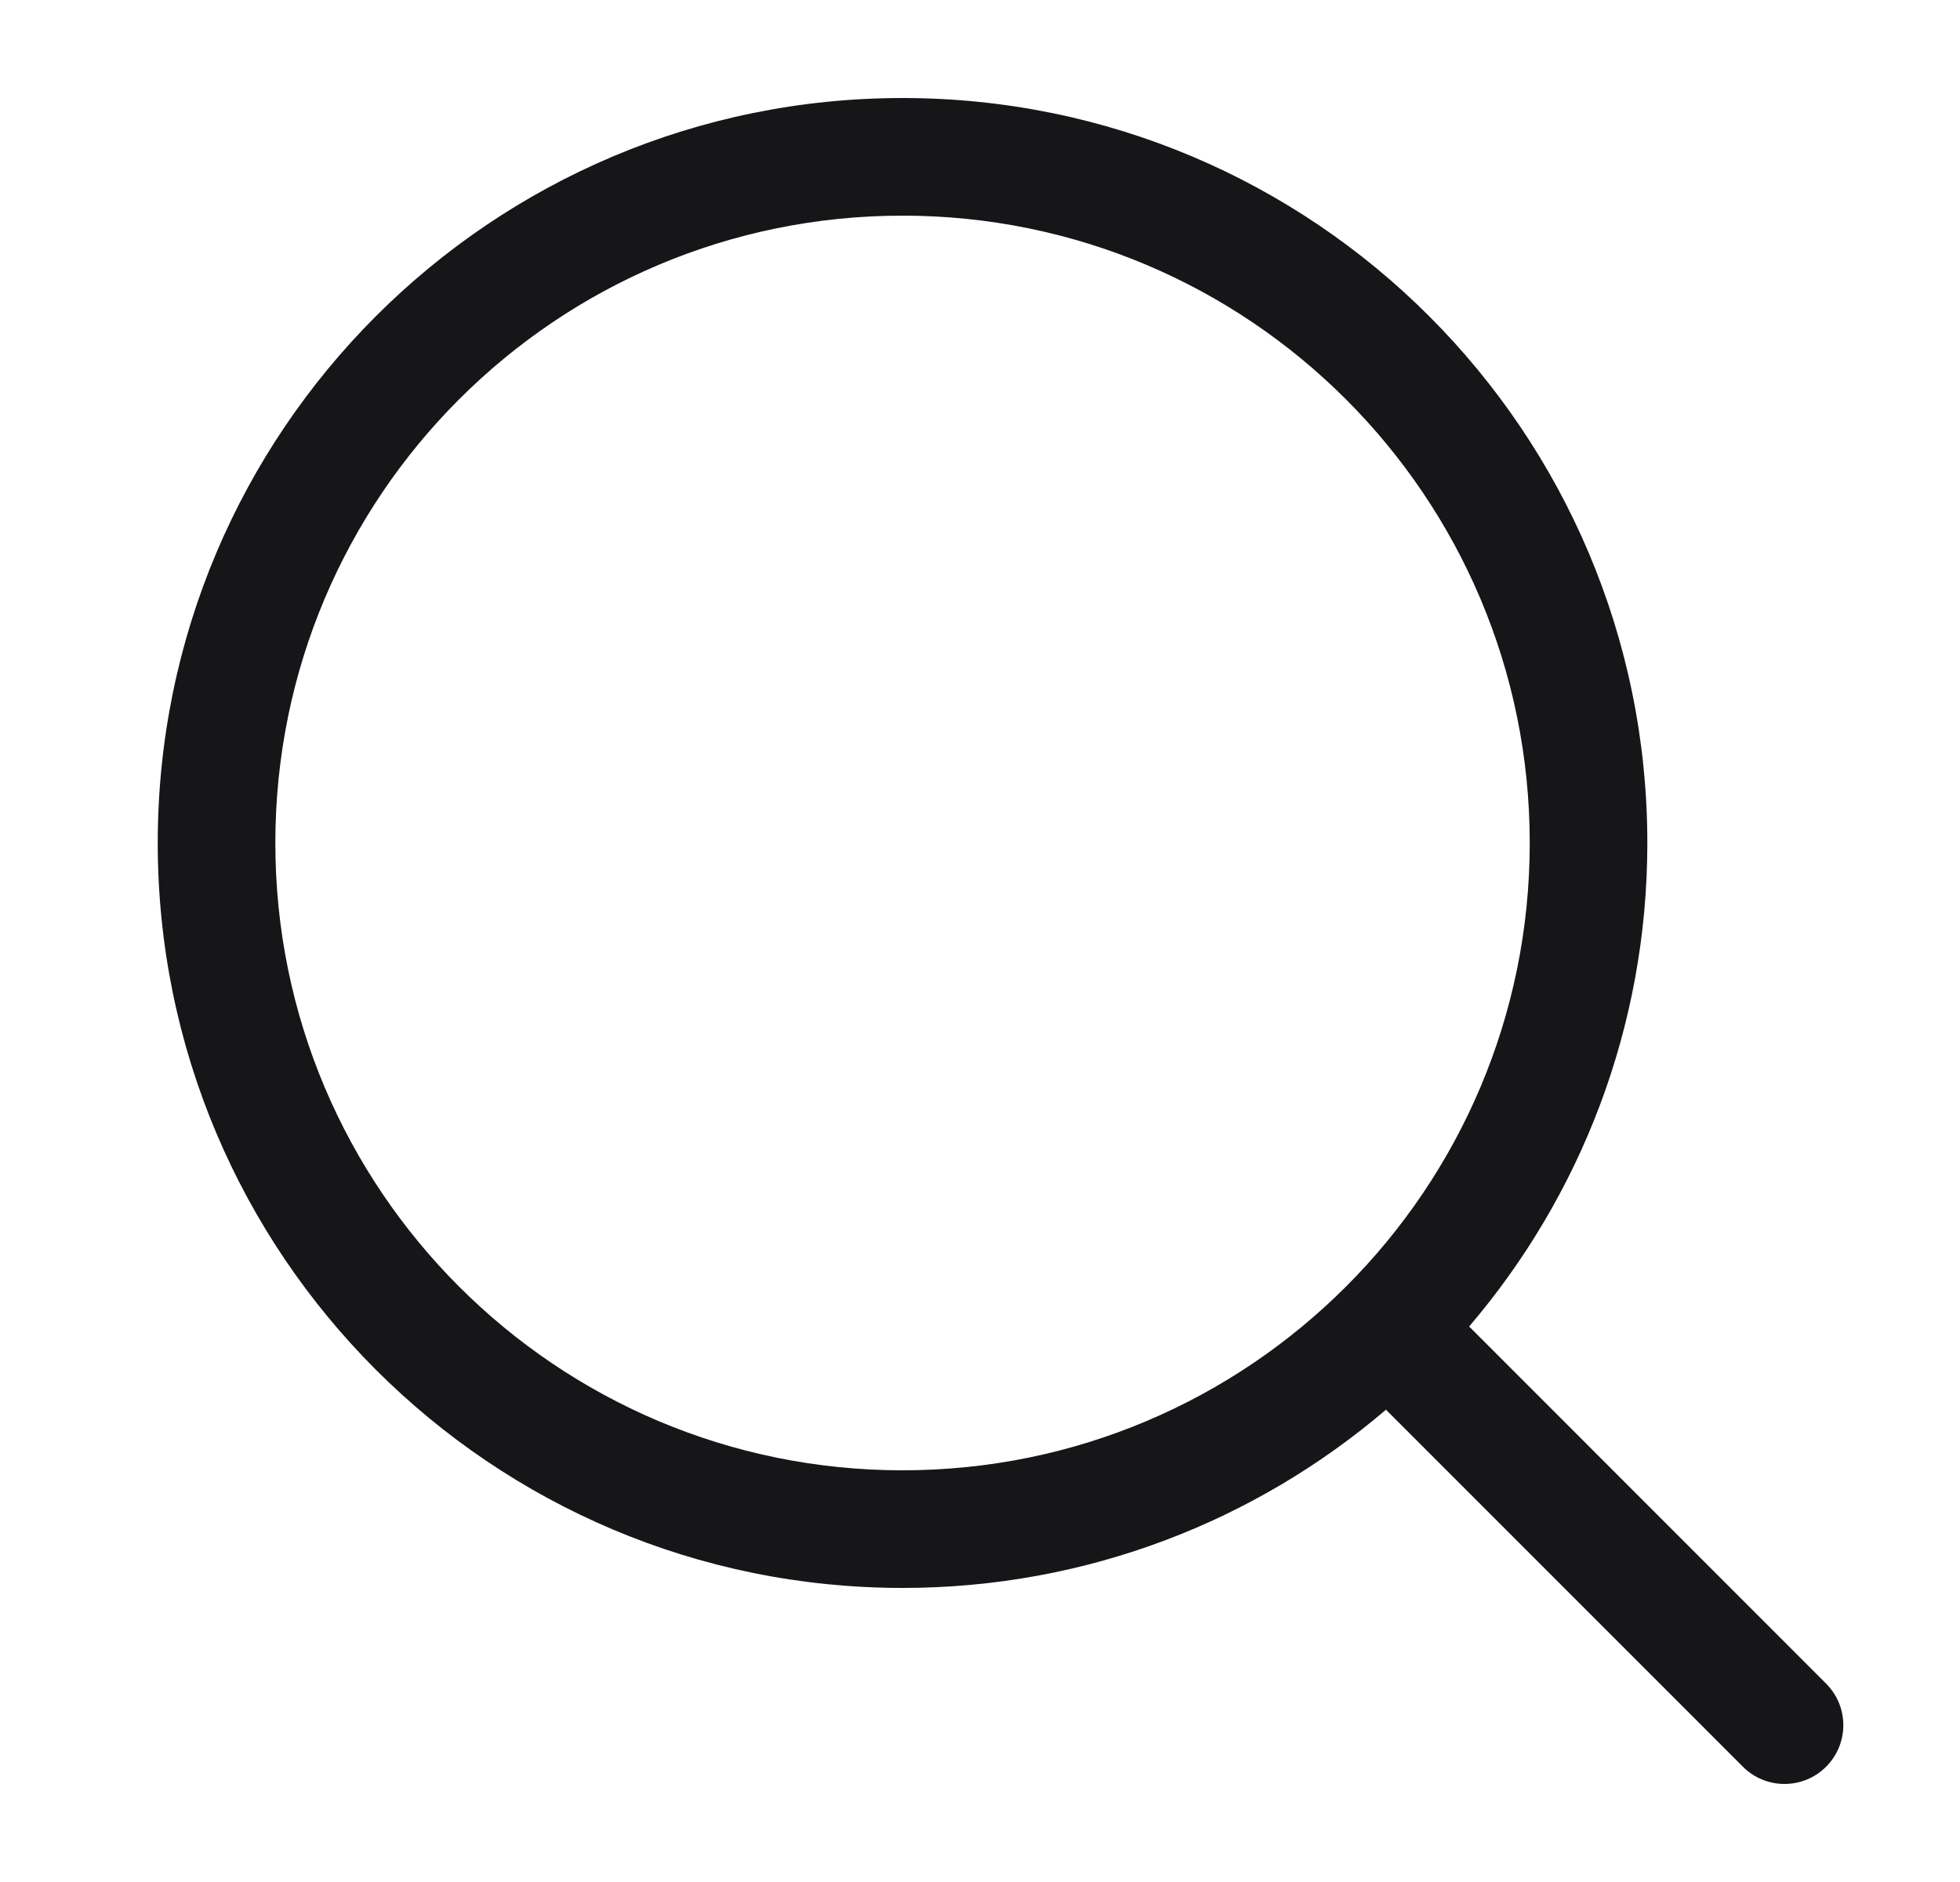 <svg width="25" height="24" viewBox="0 0 25 24" fill="none" xmlns="http://www.w3.org/2000/svg">
<path fill-rule="evenodd" clip-rule="evenodd" d="M11.512 2.75C7.093 2.75 3.512 6.332 3.512 10.75C3.512 15.168 7.093 18.75 11.512 18.75C15.93 18.75 19.512 15.168 19.512 10.75C19.512 6.332 15.93 2.75 11.512 2.75ZM2.012 10.75C2.012 5.503 6.265 1.25 11.512 1.25C16.758 1.25 21.012 5.503 21.012 10.75C21.012 13.103 20.156 15.257 18.739 16.916L23.292 21.47C23.585 21.763 23.585 22.237 23.292 22.53C22.999 22.823 22.524 22.823 22.231 22.53L17.678 17.977C16.019 19.394 13.865 20.25 11.512 20.25C6.265 20.25 2.012 15.997 2.012 10.75Z" fill="#161618"/>
</svg>
